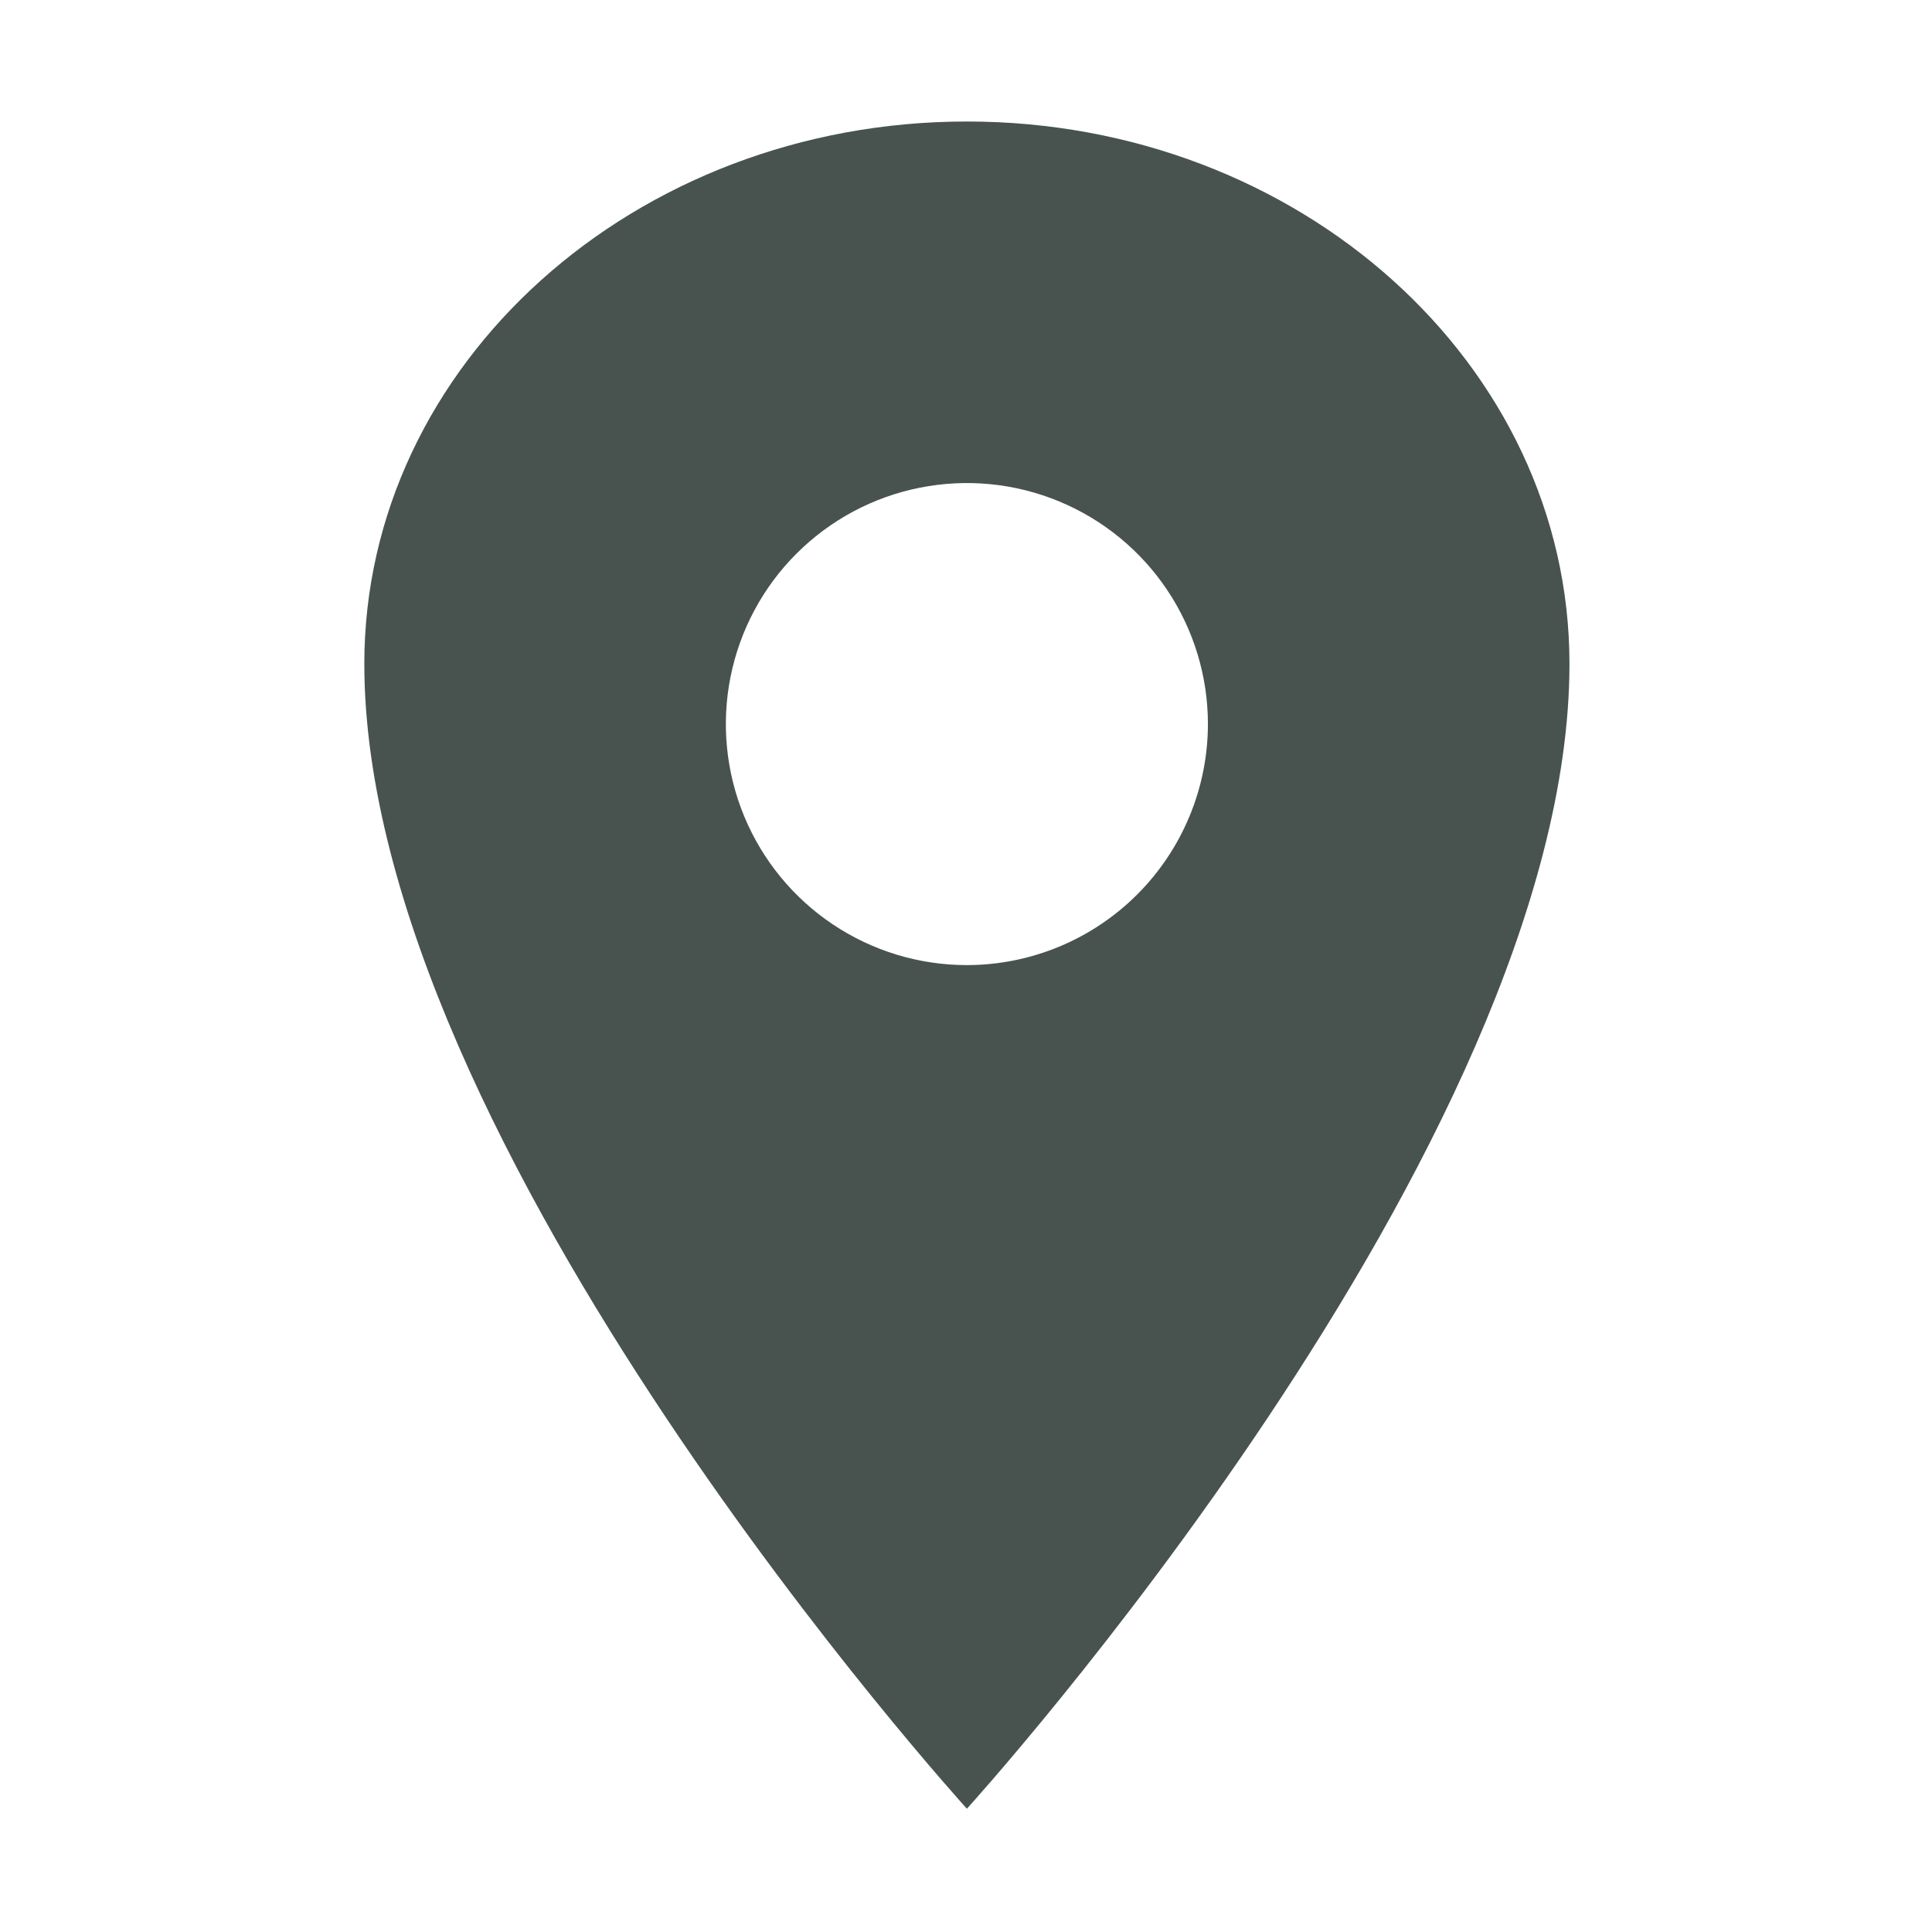 <svg width="14" height="14" viewBox="0 0 513 513" fill="none" xmlns="http://www.w3.org/2000/svg">
<path d="M256.737 32.263C168.407 32.263 96.737 96.773 96.737 176.263C96.737 304.263 256.737 480.263 256.737 480.263C256.737 480.263 416.737 304.263 416.737 176.263C416.737 96.773 345.067 32.263 256.737 32.263ZM256.737 256.263C244.079 256.263 231.705 252.51 221.18 245.477C210.656 238.445 202.453 228.449 197.609 216.755C192.765 205.06 191.497 192.192 193.967 179.777C196.436 167.363 202.531 155.959 211.482 147.008C220.433 138.058 231.836 131.962 244.251 129.493C256.666 127.023 269.534 128.291 281.229 133.135C292.923 137.979 302.918 146.182 309.951 156.707C316.983 167.231 320.737 179.605 320.737 192.263C320.718 209.231 313.97 225.499 301.971 237.498C289.973 249.496 273.705 256.245 256.737 256.263Z" fill="#48534F"/>
</svg>
